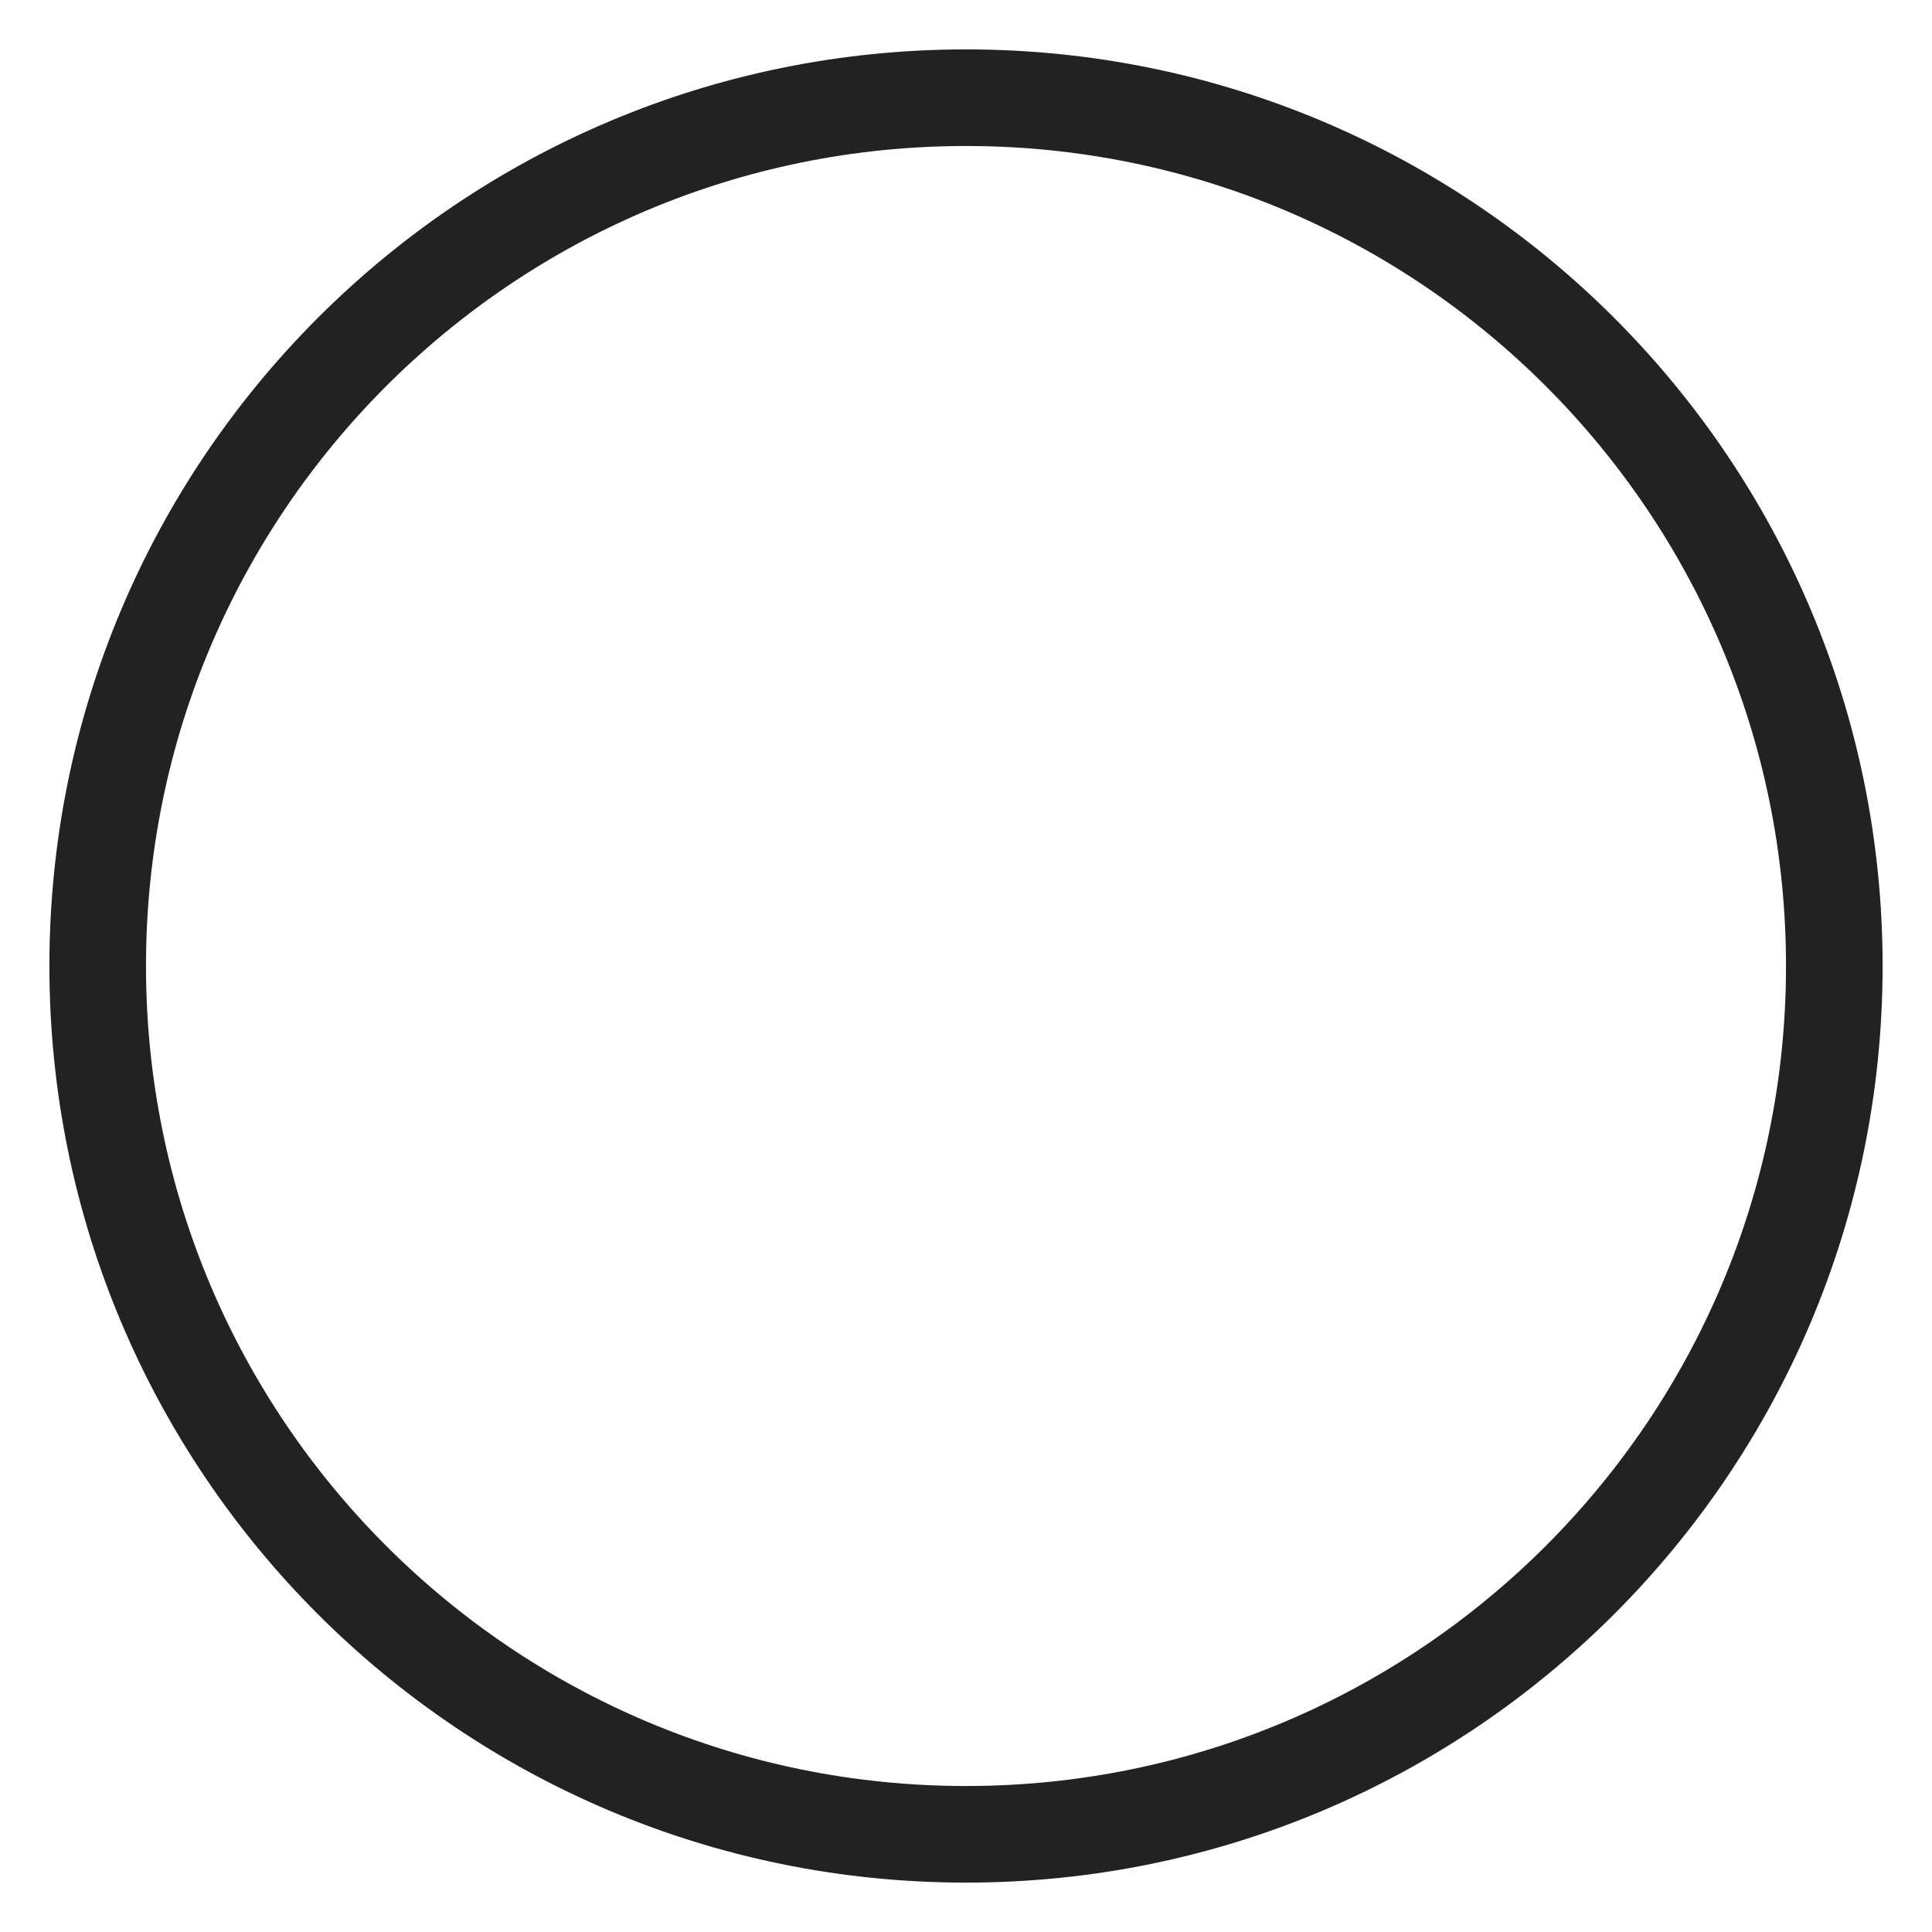 <svg width="30" height="30" viewBox="0 0 30 30" fill="none" xmlns="http://www.w3.org/2000/svg">
<path d="M15 1.517C7.553 1.517 1.517 7.553 1.517 15C1.517 22.447 7.553 28.483 15 28.483C22.447 28.483 28.483 22.447 28.483 15C28.483 7.553 22.447 1.517 15 1.517Z" stroke="#222222" stroke-width="1.5" stroke-linecap="round" stroke-linejoin="round"/>
</svg>
